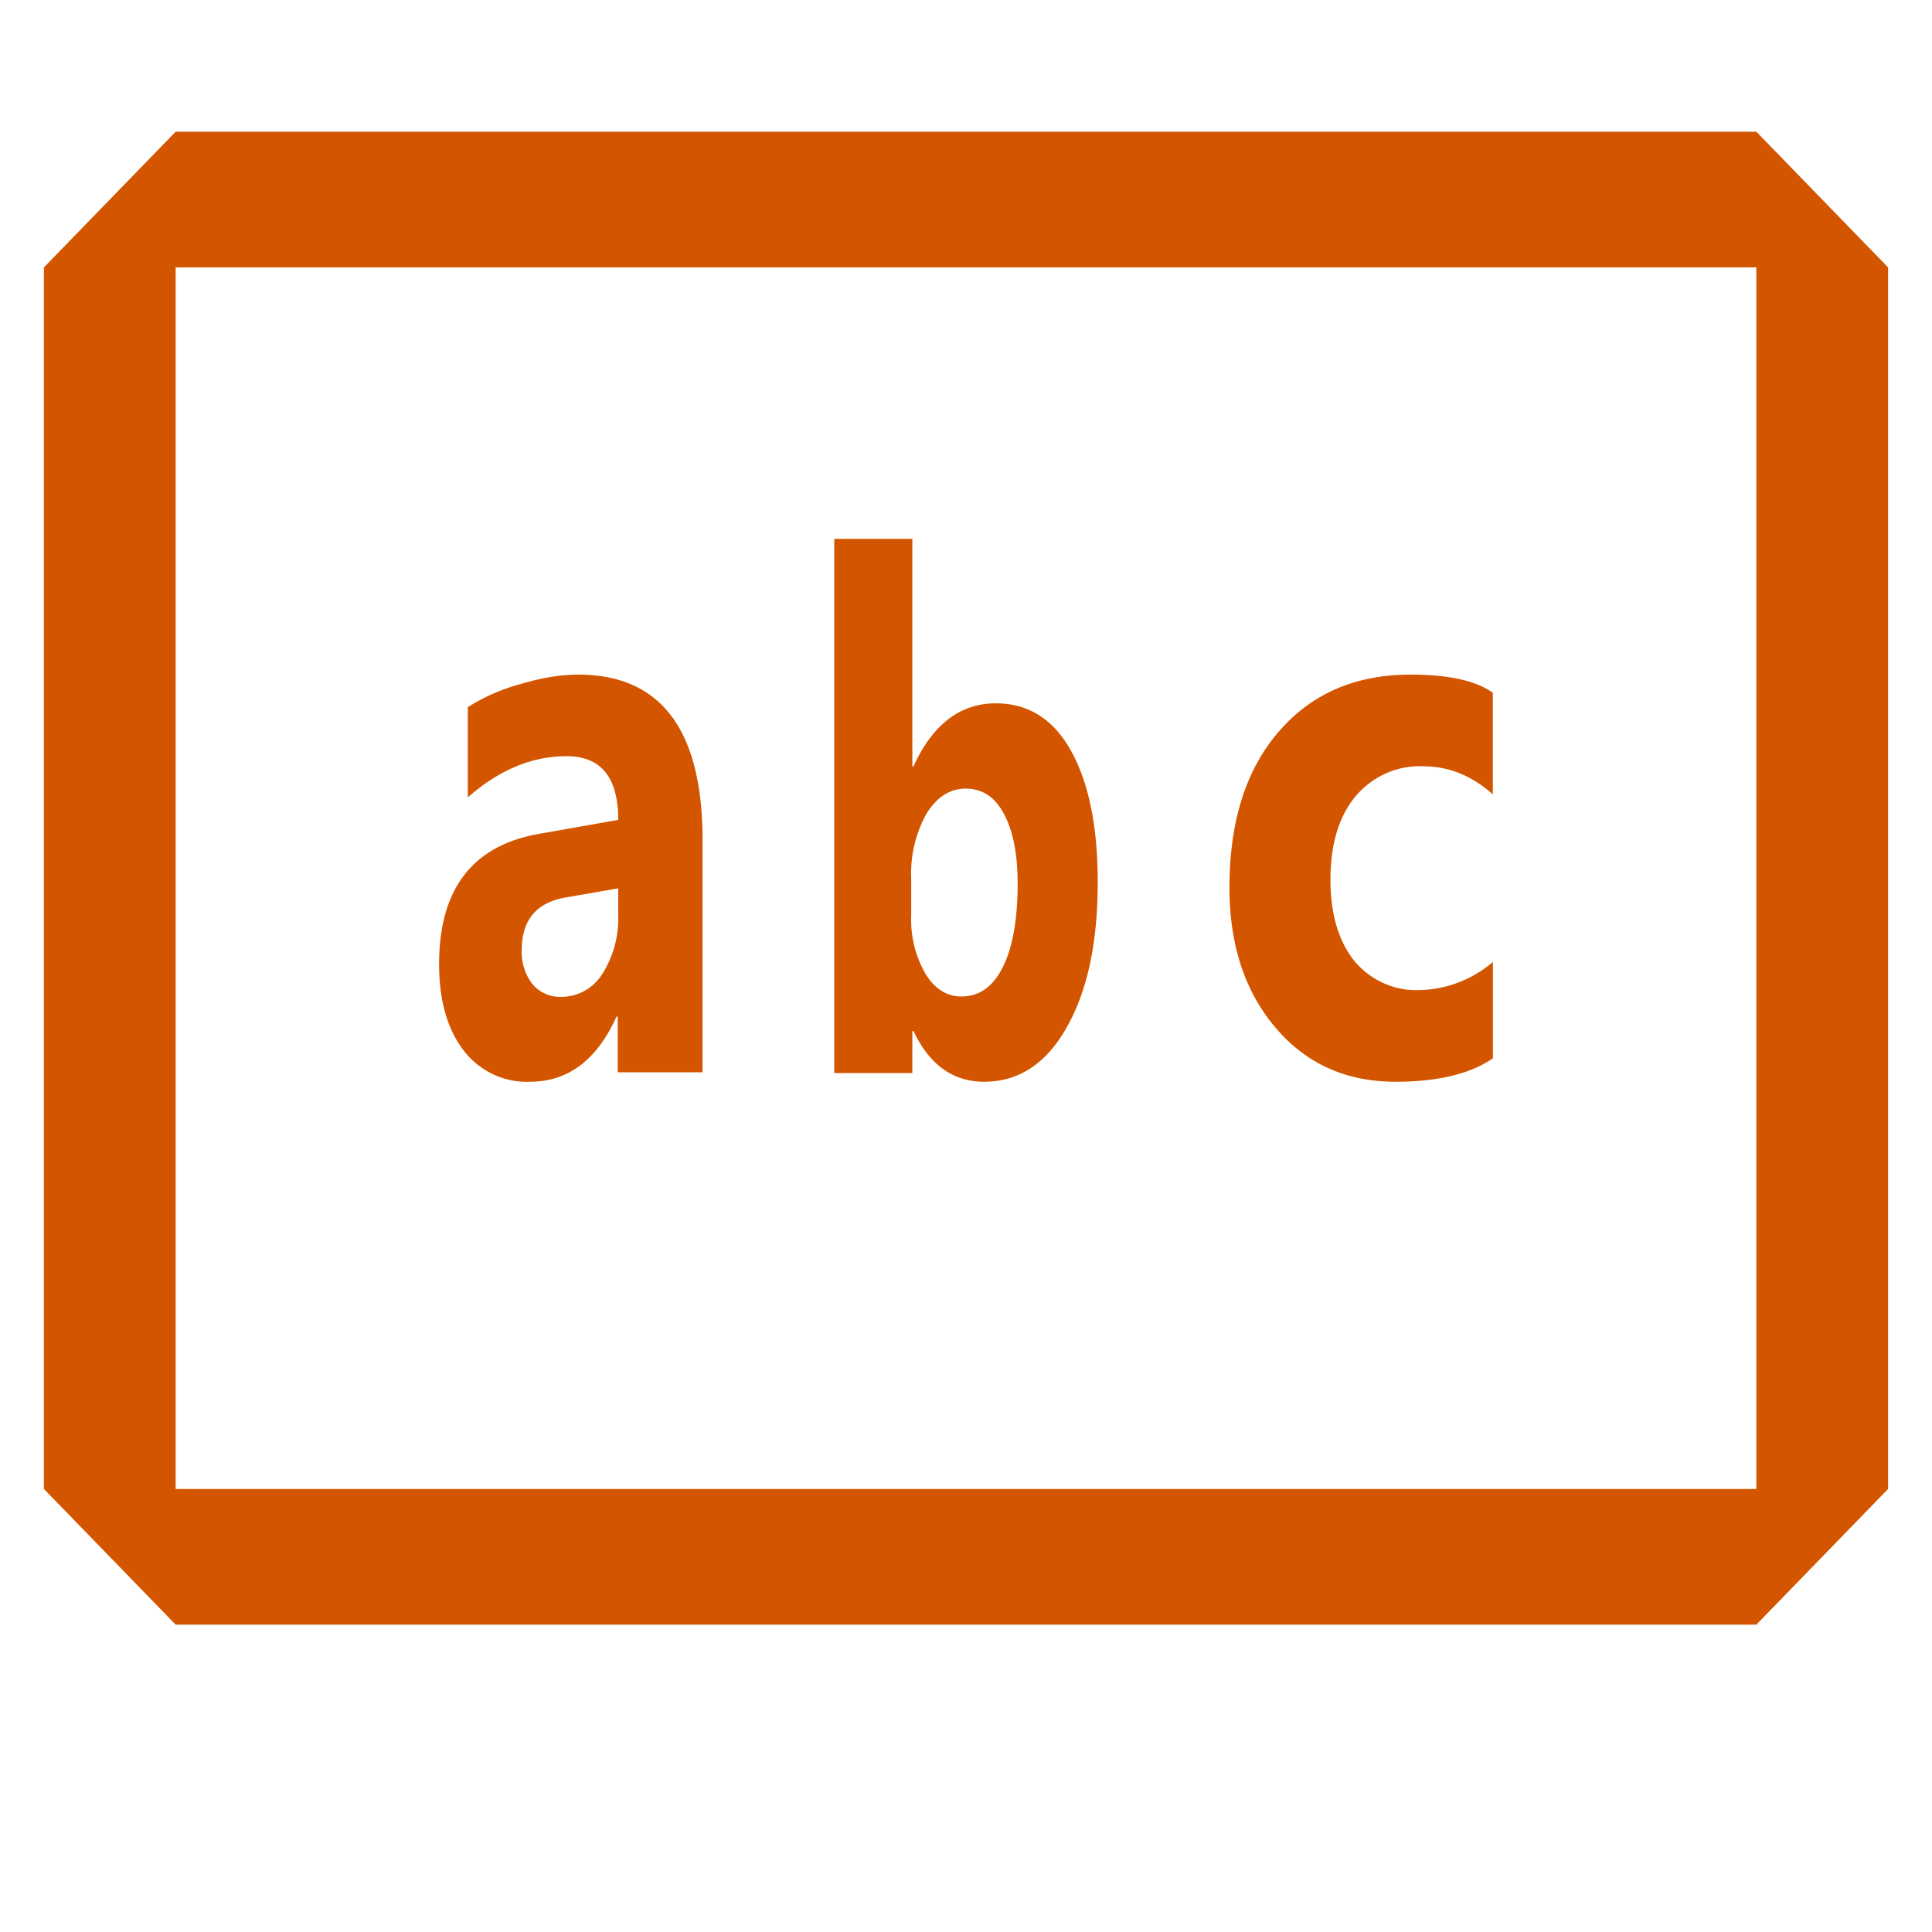 <?xml version="1.0" encoding="UTF-8" standalone="no"?>
<svg
   width="22"
   height="22"
   viewBox="0 0 22 22"
   fill="currentColor"
   version="1.1"
   id="svg134"
   sodipodi:docname="value.svg"
   inkscape:version="1.2 (dc2aeda, 2022-05-15)"
   xmlns:inkscape="http://www.inkscape.org/namespaces/inkscape"
   xmlns:sodipodi="http://sodipodi.sourceforge.net/DTD/sodipodi-0.dtd"
   xmlns="http://www.w3.org/2000/svg"
   xmlns:svg="http://www.w3.org/2000/svg">
  <defs
     id="defs138" />
  <sodipodi:namedview
     id="namedview136"
     pagecolor="#ffffff"
     bordercolor="#666666"
     borderopacity="1.0"
     inkscape:showpageshadow="2"
     inkscape:pageopacity="0.0"
     inkscape:pagecheckerboard="0"
     inkscape:deskcolor="#d1d1d1"
     showgrid="false"
     inkscape:zoom="51.375"
     inkscape:cx="8.0583942"
     inkscape:cy="8.0681265"
     inkscape:window-width="1427"
     inkscape:window-height="787"
     inkscape:window-x="0"
     inkscape:window-y="25"
     inkscape:window-maximized="0"
     inkscape:current-layer="svg134" />
  <path
     fill-rule="evenodd"
     clip-rule="evenodd"
     d="M 2,1.5 0.5,3.045 V 16.955 L 2,18.5 h 18 l 1.5,-1.545 V 3.045 L 20,1.5 Z M 2,16.955 V 3.045 H 20 V 16.955 Z M 7.034,12.21 H 8 V 9.567 C 8,8.312 7.527,7.682 6.584,7.682 c -0.203,0 -0.427,0.037 -0.675,0.113 A 2.166,2.232 0 0 0 5.327,8.053 V 9.08 C 5.683,8.767 6.058,8.611 6.452,8.611 c 0.392,0 0.588,0.241 0.588,0.725 L 6.14,9.495 C 5.381,9.628 5,10.122 5,10.98 5,11.386 5.091,11.711 5.274,11.955 a 0.915,0.943 0 0 0 0.76,0.363 c 0.435,0 0.763,-0.247 0.986,-0.742 H 7.034 Z M 7.04,10.116 v 0.298 A 1.125,1.159 0 0 1 6.86,11.088 a 0.552,0.569 0 0 1 -0.469,0.263 0.414,0.427 0 0 1 -0.33,-0.147 0.57,0.587 0 0 1 -0.12,-0.383 c 0,-0.343 0.165,-0.542 0.498,-0.601 l 0.6,-0.104 z m 3.36,1.624 h -0.011 v 0.479 H 9.5 V 6.136 h 0.889 v 2.592 h 0.012 C 10.62,8.249 10.934,8.009 11.339,8.009 c 0.372,0 0.66,0.182 0.86,0.546 0.201,0.365 0.301,0.861 0.301,1.493 0,0.685 -0.117,1.233 -0.352,1.649 -0.233,0.414 -0.547,0.621 -0.941,0.621 -0.355,0 -0.624,-0.193 -0.805,-0.578 z m -0.024,-1.732 v 0.42 a 1.17,1.205 0 0 0 0.161,0.658 c 0.106,0.175 0.244,0.261 0.411,0.261 0.203,0 0.36,-0.111 0.471,-0.334 C 11.531,10.79 11.588,10.473 11.588,10.063 11.588,9.723 11.536,9.461 11.432,9.269 11.332,9.077 11.186,8.98 10.997,8.98 c -0.18,0 -0.329,0.096 -0.447,0.286 a 1.331,1.371 0 0 0 -0.174,0.742 z m 5.517,2.31 c 0.481,0 0.851,-0.09 1.107,-0.267 v -1.097 a 1.35,1.391 0 0 1 -0.828,0.32 0.928,0.957 0 0 1 -0.75,-0.332 C 15.242,10.717 15.15,10.408 15.15,10.017 c 0,-0.402 0.095,-0.717 0.283,-0.946 a 0.966,0.995 0 0 1 0.774,-0.345 c 0.291,0 0.555,0.107 0.792,0.32 V 7.889 C 16.806,7.75 16.493,7.682 16.061,7.682 15.435,7.682 14.934,7.898 14.559,8.334 14.186,8.767 14,9.357 14,10.108 c 0,0.649 0.174,1.181 0.523,1.592 0.348,0.413 0.805,0.618 1.369,0.618 z"
     id="path132"
     style="fill:#d45500;stroke-width:1.523" />
</svg>

